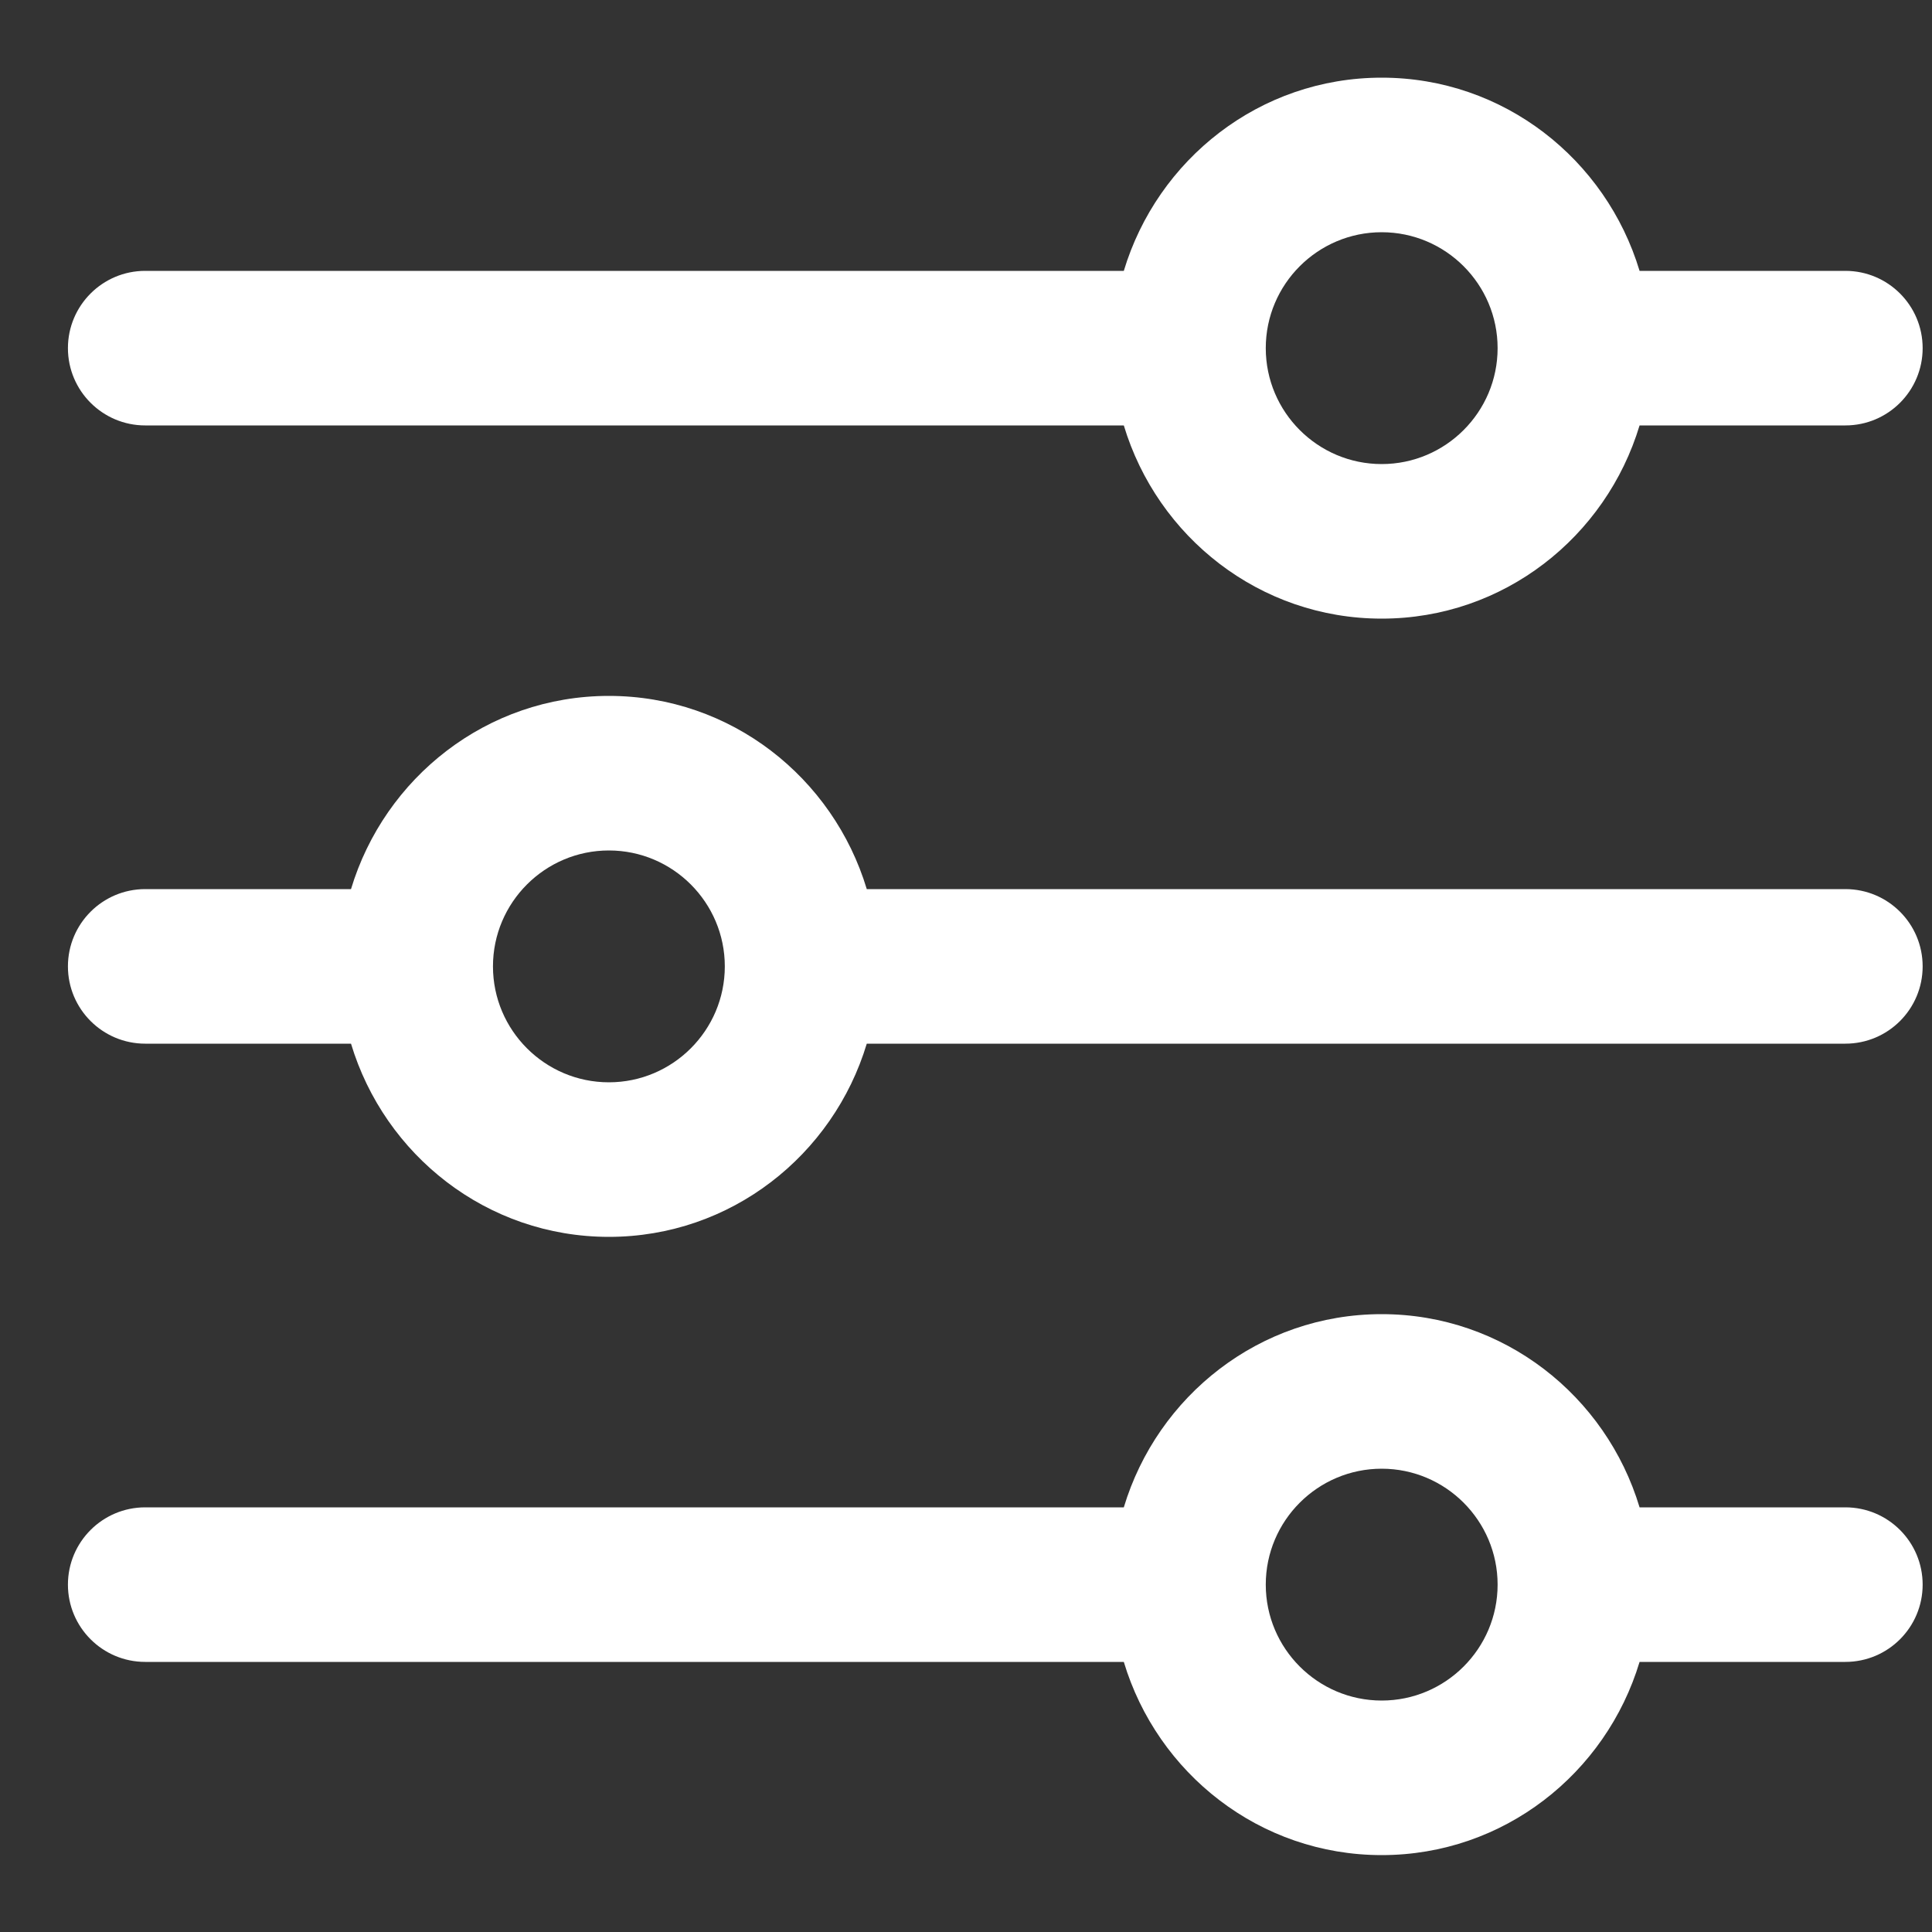 <svg width="25" height="25" viewBox="0 0 25 25" fill="none" xmlns="http://www.w3.org/2000/svg">
<rect x="0" y="0" width="25" height="25" fill="#333333" stroke="none"/>
<g clip-path="url(#clip0)">
<path d="M23.879 19.505H21.216C20.783 18.064 19.459 17.005 17.879 17.005C16.299 17.005 14.976 18.064 14.542 19.505H1.879C1.327 19.505 0.879 19.953 0.879 20.505C0.879 21.057 1.327 21.505 1.879 21.505H14.542C14.975 22.946 16.299 24.005 17.879 24.005C19.459 24.005 20.782 22.946 21.216 21.505H23.879C24.432 21.505 24.879 21.057 24.879 20.505C24.879 19.953 24.432 19.505 23.879 19.505ZM17.879 22.005C17.052 22.005 16.379 21.332 16.379 20.505C16.379 19.678 17.052 19.005 17.879 19.005C18.706 19.005 19.379 19.678 19.379 20.505C19.379 21.332 18.706 22.005 17.879 22.005Z" fill="white"/>
<path d="M23.879 3.505H21.216C20.782 2.064 19.459 1.005 17.879 1.005C16.299 1.005 14.976 2.064 14.542 3.505H1.879C1.327 3.505 0.879 3.953 0.879 4.505C0.879 5.057 1.327 5.505 1.879 5.505H14.542C14.976 6.946 16.299 8.005 17.879 8.005C19.459 8.005 20.782 6.946 21.216 5.505H23.879C24.432 5.505 24.879 5.057 24.879 4.505C24.879 3.953 24.432 3.505 23.879 3.505ZM17.879 6.005C17.052 6.005 16.379 5.332 16.379 4.505C16.379 3.678 17.052 3.005 17.879 3.005C18.706 3.005 19.379 3.678 19.379 4.505C19.379 5.332 18.706 6.005 17.879 6.005Z" fill="white"/>
<path d="M23.879 11.505H11.216C10.782 10.064 9.459 9.005 7.879 9.005C6.299 9.005 4.976 10.064 4.542 11.505H1.879C1.327 11.505 0.879 11.953 0.879 12.505C0.879 13.057 1.327 13.505 1.879 13.505H4.542C4.976 14.946 6.299 16.005 7.879 16.005C9.459 16.005 10.782 14.946 11.216 13.505H23.879C24.432 13.505 24.879 13.057 24.879 12.505C24.879 11.953 24.432 11.505 23.879 11.505ZM7.879 14.005C7.052 14.005 6.379 13.332 6.379 12.505C6.379 11.678 7.052 11.005 7.879 11.005C8.706 11.005 9.379 11.678 9.379 12.505C9.379 13.332 8.706 14.005 7.879 14.005Z" fill="white"/>
</g>
<defs>
<clipPath id="clip0">
<rect width="24" height="24" fill="white" transform="translate(0.879 0.505)"/>
</clipPath>
</defs>
</svg>
